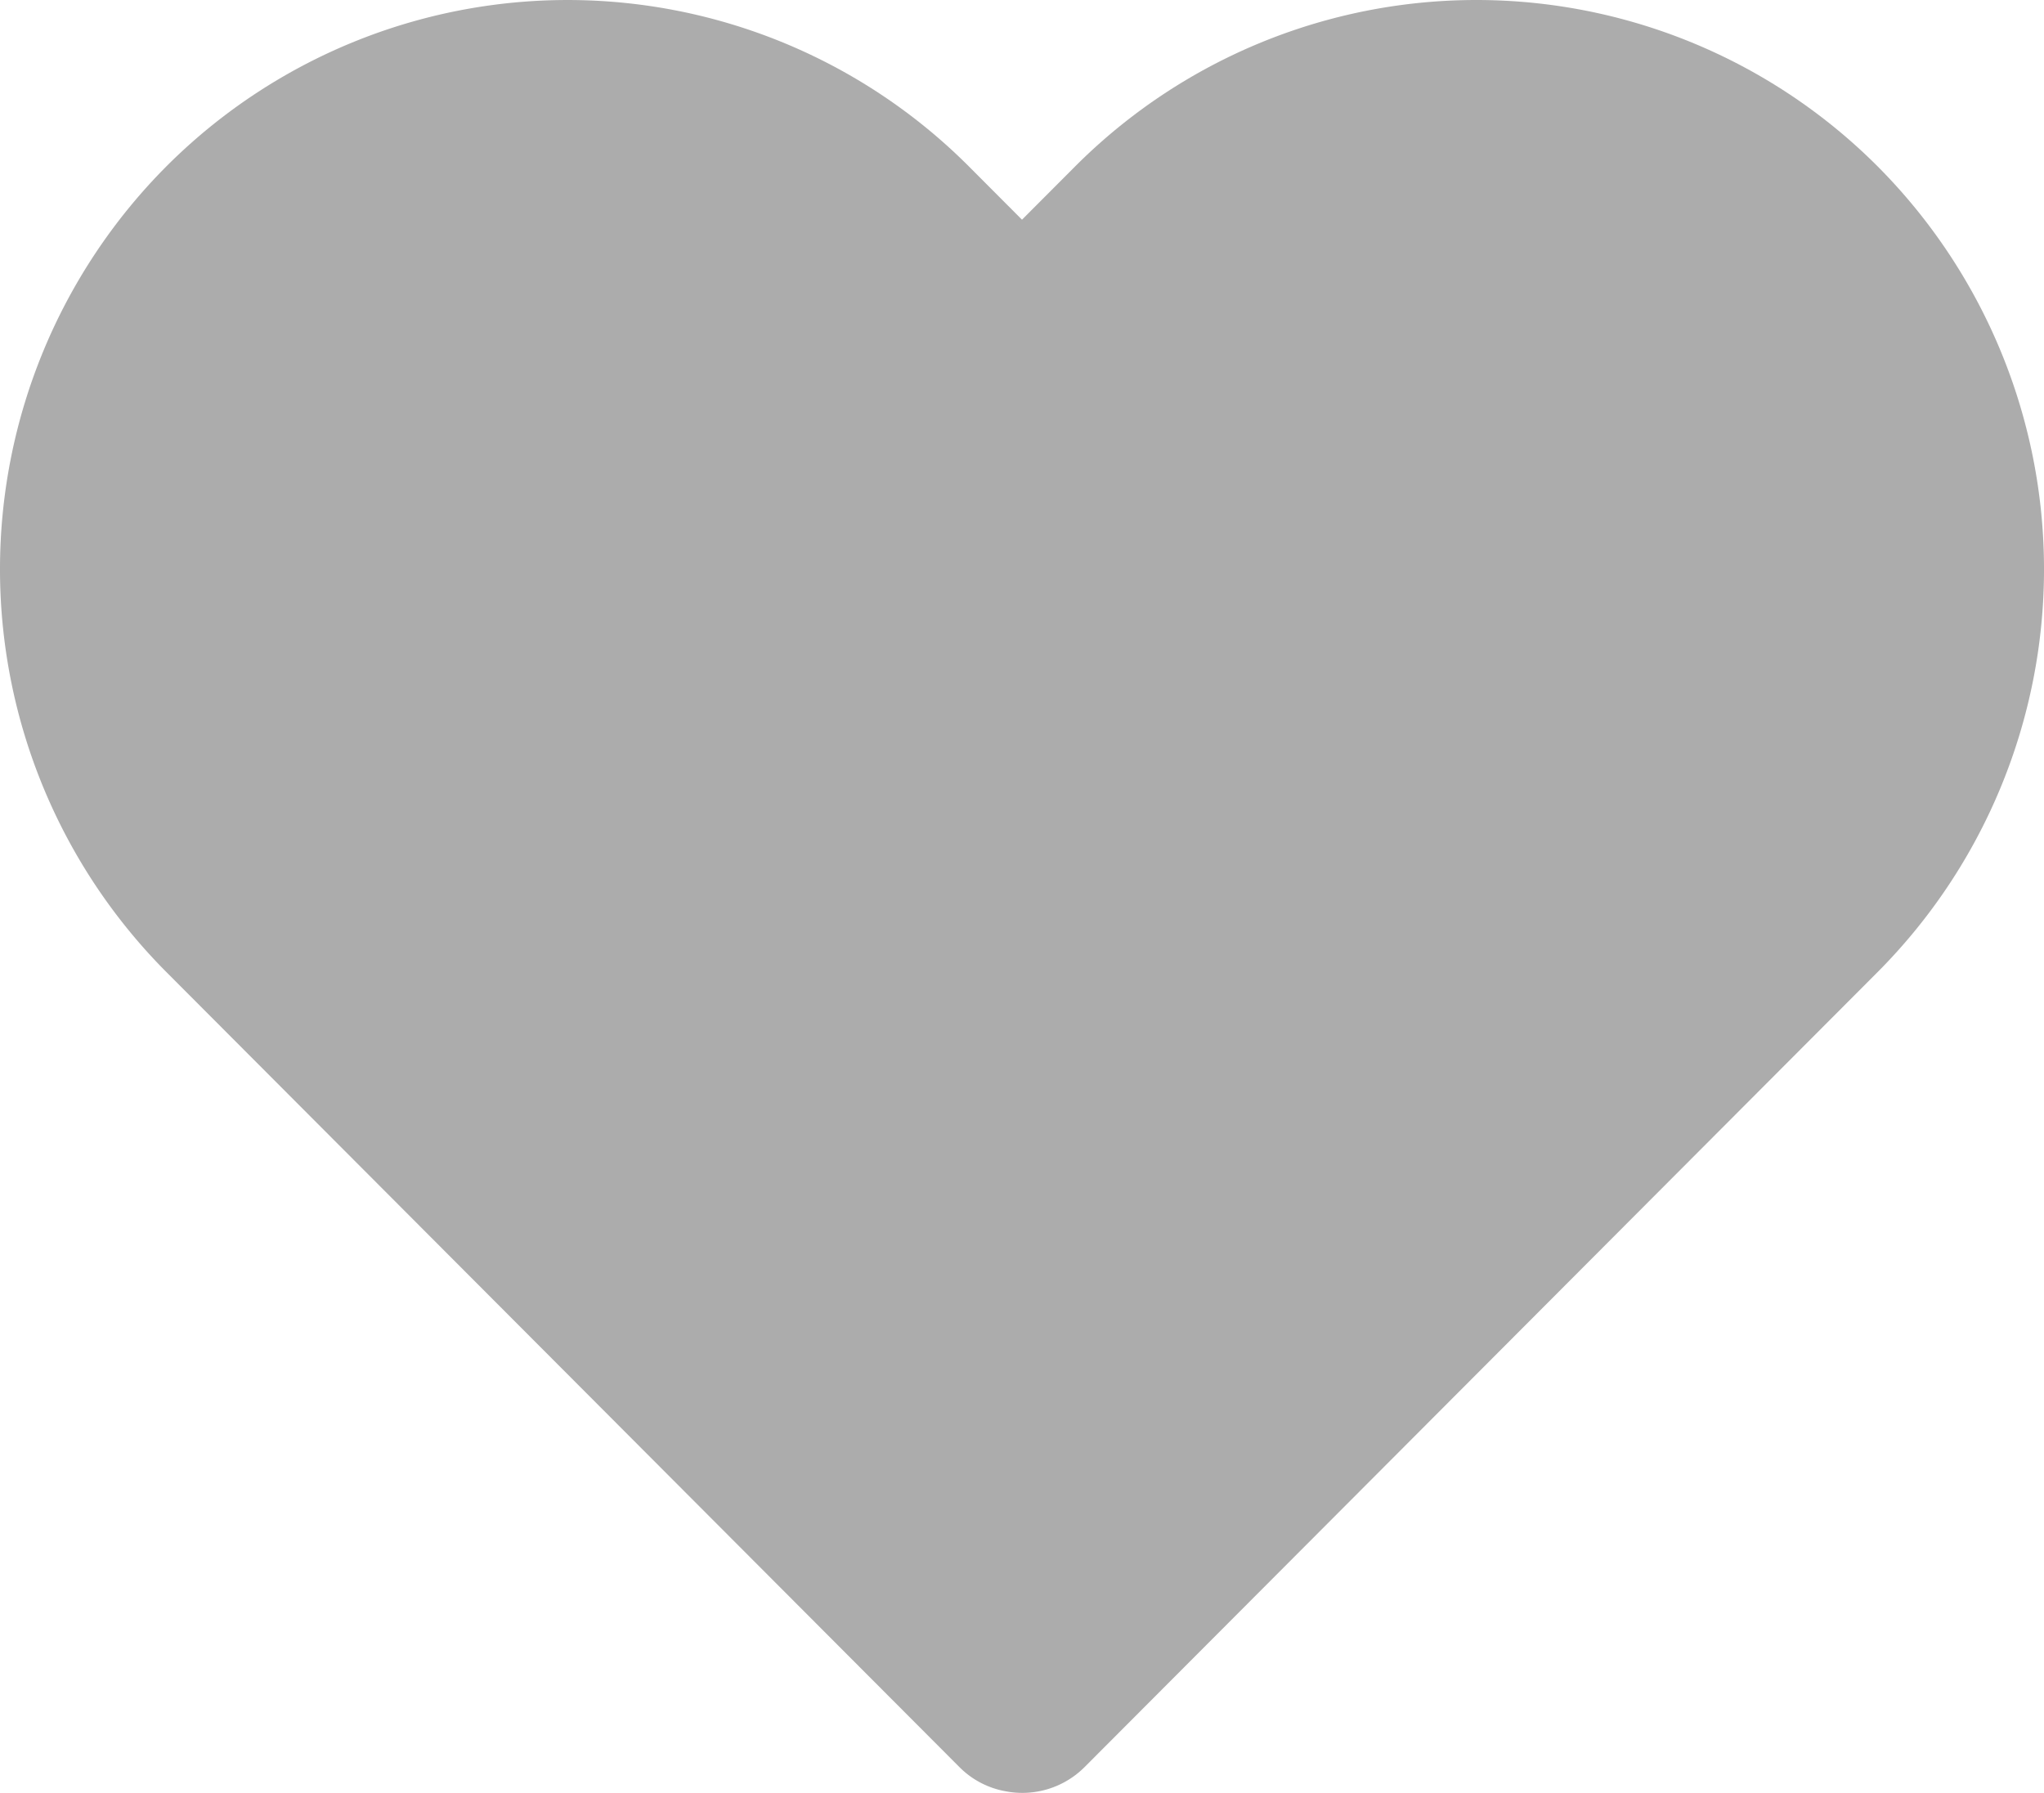 <svg xmlns="http://www.w3.org/2000/svg" width="378.5" height="332" viewBox="0 0 378.5 332">
<defs>
    <style>
      .cls-1 {
        fill-rule: evenodd;
      }
    </style>
  </defs>
  <path id="Forma_1" data-name="Forma 1" class="cls-1" d="M348,30.867a104.993,104.993,0,0,0-148.711,0L189.5,40.68l-9.786-9.813A105,105,0,0,0,31,30.867a105.715,105.715,0,0,0,0,149.078L177.92,327.229a16,16,0,0,0,8.517,4.466,16.286,16.286,0,0,0,14.642-4.466L348,179.945A105.711,105.711,0,0,0,348,30.867Z" transform="translate(-0.25)" fill="#ACACAC"/>
</svg>
